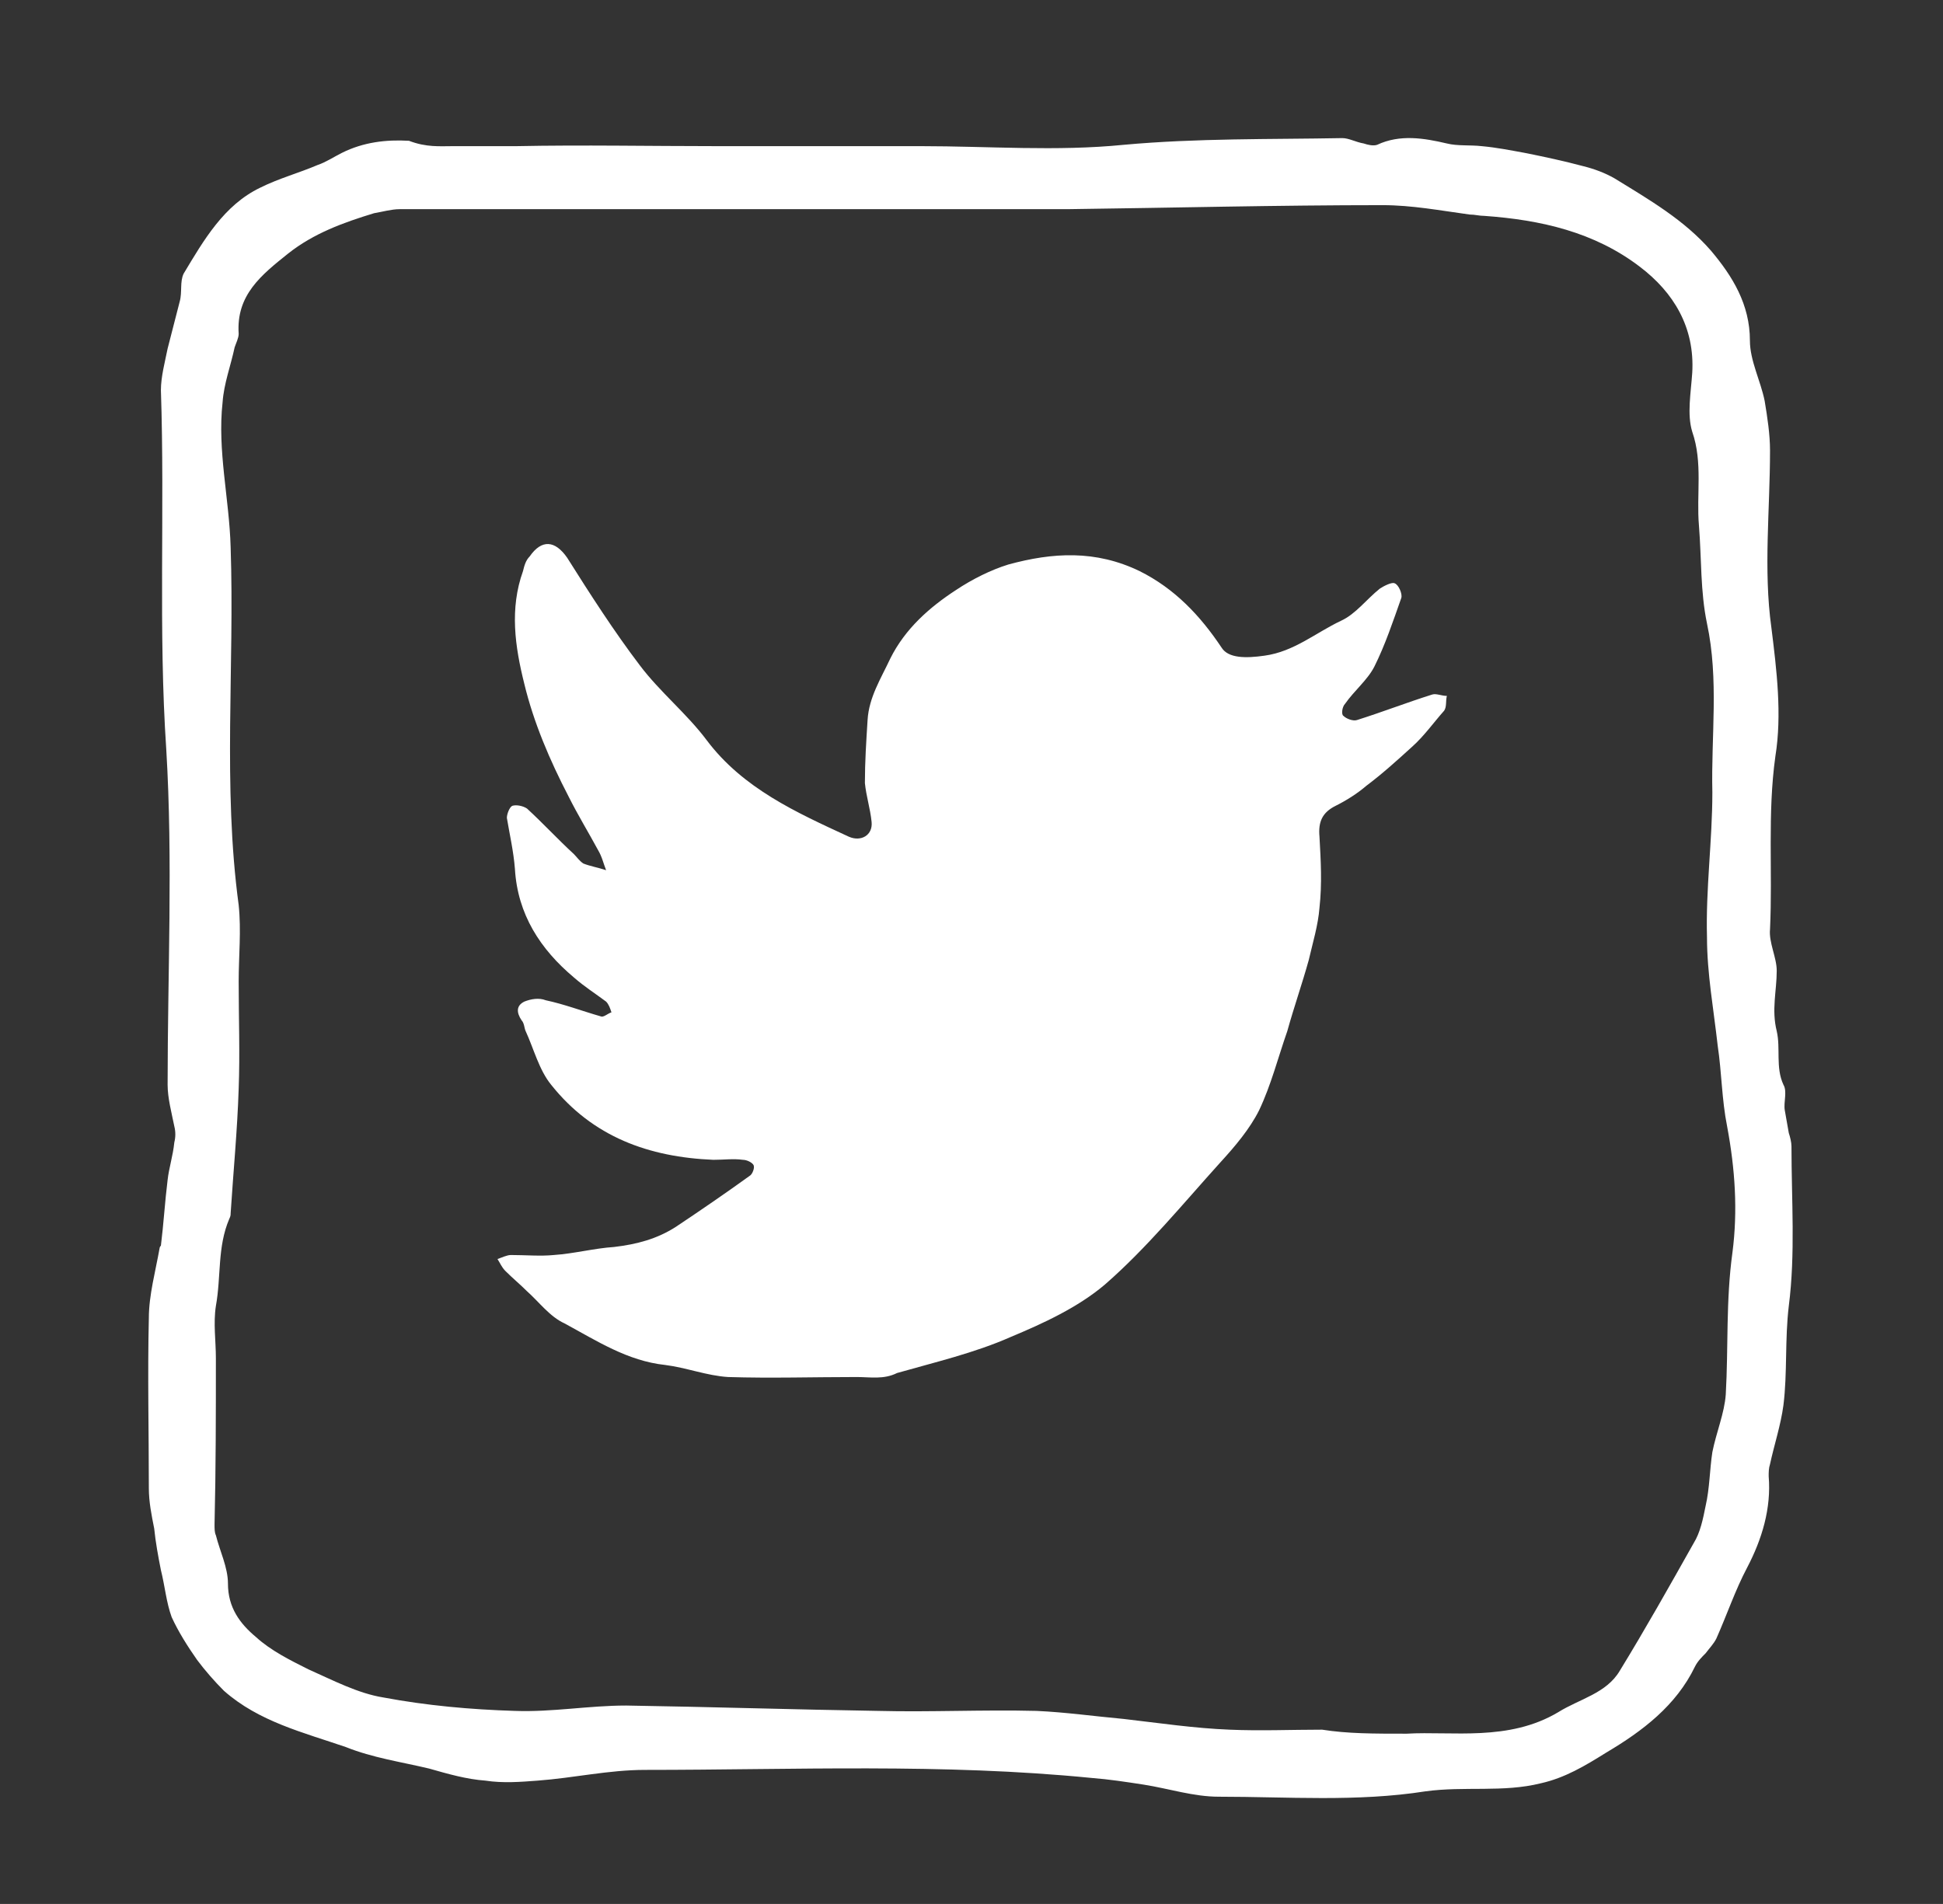 <?xml version="1.0" encoding="utf-8"?>
<!-- Generator: Adobe Illustrator 19.0.1, SVG Export Plug-In . SVG Version: 6.00 Build 0)  -->
<svg version="1.1" id="Layer_3" xmlns="http://www.w3.org/2000/svg" xmlns:xlink="http://www.w3.org/1999/xlink" x="0px" y="0px"
	 viewBox="-277 280 144.9 142" style="enable-background:new -277 280 144.9 142;" xml:space="preserve">
<rect x="-277" y="280" width="144.9" height="142" fill="#333333" stroke="none"/>
<path fill="#FFFFFF" id="XMLID_167_" d="M-243.2,290.9c1.6,0,3.1,0,4.7,0c5-0.1,10,0,15,0c5.1,0,10.2,0,15.2,0c5,0,10.1,0.4,15.1-0.1
	c5.5-0.5,10.9-0.4,16.3-0.5c0.5,0,1,0.3,1.6,0.4c0.3,0.1,0.7,0.2,1,0.1c1.7-0.8,3.5-0.5,5.2-0.1c0.8,0.2,1.7,0.1,2.6,0.2
	c1.1,0.1,2.1,0.3,3.2,0.5c1.5,0.3,2.9,0.6,4.4,1c0.8,0.2,1.6,0.5,2.3,0.9c2.6,1.6,5.2,3.1,7.2,5.4c1.6,1.9,2.9,4,2.9,6.7
	c0,1.5,0.8,3,1.1,4.5c0.2,1.2,0.4,2.5,0.4,3.7c0,4.4-0.5,8.9,0.1,13.2c0.4,3.2,0.8,6.5,0.3,9.6c-0.6,4.3-0.2,8.6-0.4,12.9
	c-0.1,1,0.5,2.1,0.5,3.1c0,1.5-0.4,2.9,0,4.5c0.3,1.3-0.1,2.7,0.5,4c0.3,0.5,0,1.3,0.1,1.9c0.1,0.6,0.2,1.1,0.3,1.7
	c0.1,0.3,0.2,0.7,0.2,1c0,4,0.3,8-0.2,11.9c-0.3,2.5-0.1,5-0.4,7.4c-0.2,1.5-0.7,3-1,4.4c-0.1,0.3-0.1,0.6-0.1,0.9
	c0.2,2.4-0.5,4.7-1.6,6.8c-0.9,1.7-1.5,3.5-2.3,5.3c-0.2,0.4-0.5,0.7-0.8,1.1c-0.3,0.3-0.6,0.6-0.8,1c-1.4,2.9-3.9,4.8-6.6,6.4
	c-1.6,1-3.1,1.9-4.9,2.3c-2.8,0.7-5.7,0.2-8.6,0.6c-5.1,0.8-10.3,0.4-15.4,0.4c-1.9,0-3.7-0.6-5.6-0.9c-1.3-0.2-2.6-0.4-3.9-0.5
	c-11.1-1.1-22.2-0.6-33.3-0.6c-2.7,0-5.3,0.6-8,0.8c-1.3,0.1-2.6,0.2-3.9,0c-1.4-0.1-2.8-0.5-4.2-0.9c-2.1-0.5-4.2-0.8-6.2-1.6
	c-3.2-1.1-6.5-1.9-9.1-4.2c-0.7-0.7-1.4-1.5-2-2.3c-0.7-1-1.4-2.1-1.9-3.2c-0.4-1.1-0.5-2.3-0.8-3.5c-0.2-1-0.4-2.1-0.5-3.1
	c-0.2-1-0.4-2-0.4-3c0-4.2-0.1-8.5,0-12.7c0-1.7,0.5-3.5,0.8-5.2c0-0.1,0.1-0.2,0.1-0.2c0.2-1.6,0.3-3.3,0.5-4.9
	c0.1-0.9,0.4-1.8,0.5-2.8c0.1-0.4,0.1-0.8,0-1.2c-0.2-1-0.5-2.1-0.5-3.1c0-8.3,0.4-16.7-0.1-25c-0.6-8.9-0.1-17.8-0.4-26.8
	c0-1,0.3-2.1,0.5-3.1c0.3-1.2,0.6-2.3,0.9-3.5c0.2-0.7,0-1.5,0.3-2.1c1.5-2.5,3-5.1,5.7-6.4c1.4-0.7,2.9-1.1,4.3-1.7
	c0.6-0.2,1.2-0.6,1.8-0.9c1.6-0.8,3.3-1,5-0.9C-245.2,291-244.2,290.9-243.2,290.9z M-172.1,409.3c3.4-0.2,7.6,0.6,11.3-1.6
	c1.6-1,3.6-1.4,4.6-3.1c1.9-3.1,3.7-6.3,5.5-9.5c0.5-0.8,0.7-1.8,0.9-2.8c0.3-1.3,0.3-2.7,0.5-4c0.3-1.5,0.9-2.9,1-4.3
	c0.2-3.5,0-7,0.5-10.6c0.4-3.1,0.2-6.2-0.4-9.4c-0.4-2-0.4-4-0.7-6c-0.3-2.7-0.8-5.4-0.8-8.1c-0.1-3.6,0.4-7.2,0.4-10.8
	c-0.1-4.2,0.5-8.4-0.4-12.6c-0.5-2.4-0.4-4.8-0.6-7.3c-0.2-2.3,0.3-4.7-0.5-7c-0.4-1.3-0.1-2.9,0-4.4c0.2-3.4-1.4-6-3.9-7.9
	c-3.4-2.6-7.4-3.5-11.6-3.8c-0.4,0-0.7-0.1-1.1-0.1c-2.2-0.3-4.3-0.7-6.5-0.7c-7.8,0-15.7,0.2-23.5,0.3c-16.6,0-33.2,0-49.8,0
	c-0.6,0-1.3,0.2-1.9,0.3c-2.3,0.7-4.5,1.5-6.4,3c-2,1.6-3.9,3.1-3.7,6c0,0.3-0.2,0.7-0.3,1c-0.3,1.4-0.8,2.7-0.9,4.1
	c-0.4,3.6,0.5,7.2,0.6,10.8c0.3,8.9-0.6,17.8,0.6,26.7c0.2,1.9,0,3.8,0,5.7c0,2.7,0.1,5.4,0,8c-0.1,3.1-0.4,6.2-0.6,9.3
	c0,0.1,0,0.2-0.1,0.4c-0.9,2.1-0.6,4.3-1,6.5c-0.2,1.3,0,2.6,0,3.9c0,4.1,0,8.2-0.1,12.4c0,0.3,0,0.6,0.1,0.8
	c0.3,1.2,0.9,2.4,0.9,3.6c0,1.8,0.9,3,2.1,4c1.1,1,2.5,1.7,3.9,2.4c1.8,0.8,3.7,1.8,5.6,2.1c3.2,0.6,6.5,0.9,9.8,1
	c2.8,0.1,5.5-0.4,8.3-0.4c6.3,0.1,12.5,0.3,18.8,0.4c3.9,0.1,7.8-0.1,11.8,0c2.2,0.1,4.3,0.4,6.5,0.6c2.6,0.3,5.3,0.7,7.9,0.8
	c2.3,0.1,4.6,0,6.9,0C-176.5,409.3-174.6,409.3-172.1,409.3z"/>
<path fill="#FFFFFF" id="XMLID_134_" d="M-213.1,382.7c-3.2,0-6.4,0.1-9.6,0c-1.6-0.1-3.1-0.7-4.7-0.9c-2.8-0.3-5.1-1.8-7.5-3.1
	c-1.1-0.5-1.9-1.6-2.8-2.4c-0.5-0.5-1.1-1-1.6-1.5c-0.3-0.3-0.4-0.6-0.6-0.9c0.3-0.1,0.7-0.3,1-0.3c1.1,0,2.2,0.1,3.2,0
	c1.5-0.1,3-0.5,4.5-0.6c1.7-0.2,3.2-0.6,4.6-1.5c1.8-1.2,3.7-2.5,5.5-3.8c0.2-0.1,0.4-0.6,0.3-0.8c-0.1-0.2-0.5-0.4-0.8-0.4
	c-0.7-0.1-1.4,0-2.2,0c-4.8-0.2-9-1.7-12.1-5.6c-0.9-1.1-1.3-2.7-1.9-4c-0.1-0.2-0.1-0.6-0.3-0.8c-0.4-0.6-0.4-1.1,0.2-1.4
	c0.5-0.2,1.1-0.3,1.6-0.1c1.4,0.3,2.7,0.8,4.1,1.2c0.2,0.1,0.5-0.2,0.8-0.3c-0.1-0.3-0.2-0.6-0.4-0.8c-0.8-0.6-1.6-1.1-2.4-1.8
	c-2.5-2.1-4.2-4.7-4.4-8.1c-0.1-1.3-0.4-2.6-0.6-3.8c0-0.3,0.2-0.8,0.4-0.9c0.3-0.1,0.8,0,1.1,0.2c1.2,1.1,2.3,2.3,3.5,3.4
	c0.2,0.2,0.4,0.5,0.7,0.7c0.5,0.2,1.1,0.3,1.7,0.5c-0.2-0.5-0.3-1-0.6-1.5c-0.7-1.3-1.5-2.6-2.2-4c-1.4-2.7-2.6-5.5-3.3-8.4
	c-0.7-2.8-1.1-5.6-0.1-8.4c0.1-0.4,0.2-0.8,0.5-1.1c0.9-1.3,1.9-1.2,2.8,0.1c1.7,2.7,3.5,5.5,5.4,8c1.5,2,3.5,3.6,5,5.6
	c2.7,3.6,6.7,5.4,10.6,7.2c0.9,0.4,1.8-0.1,1.7-1.1c-0.1-1-0.4-1.9-0.5-2.9c0-1.6,0.1-3.1,0.2-4.7c0.1-1.7,1-3.1,1.7-4.6
	c1.1-2.2,2.9-3.8,4.9-5.1c1.2-0.8,2.6-1.5,3.9-1.9c3.3-0.9,6.5-1.1,9.8,0.5c2.6,1.3,4.5,3.3,6.1,5.7c0.5,0.8,1.8,0.8,3.2,0.6
	c2.2-0.3,3.8-1.7,5.7-2.6c1.1-0.5,1.9-1.6,2.9-2.4c0.3-0.2,0.9-0.5,1.1-0.4c0.3,0.1,0.6,0.8,0.5,1.1c-0.6,1.7-1.2,3.5-2,5.1
	c-0.5,1-1.5,1.8-2.2,2.8c-0.2,0.2-0.3,0.8-0.1,0.9c0.2,0.2,0.7,0.4,1,0.3c1.9-0.6,3.7-1.3,5.6-1.9c0.3-0.1,0.7,0.1,1.1,0.1
	c-0.1,0.4,0,0.8-0.2,1.1c-0.8,0.9-1.5,1.9-2.4,2.7c-1.1,1-2.2,2-3.4,2.9c-0.7,0.6-1.5,1.1-2.3,1.5c-1,0.5-1.3,1.2-1.2,2.3
	c0.1,1.8,0.2,3.5,0,5.3c-0.1,1.3-0.5,2.6-0.8,3.9c-0.5,1.8-1.1,3.5-1.6,5.3c-0.7,2-1.2,4-2.1,5.9c-0.7,1.4-1.8,2.7-2.9,3.9
	c-2.8,3.1-5.5,6.4-8.6,9.1c-2,1.7-4.6,2.9-7,3.9c-2.7,1.2-5.7,1.9-8.5,2.7C-211.1,382.9-212.1,382.7-213.1,382.7
	C-213.1,382.7-213.1,382.7-213.1,382.7z"/>
</svg>
